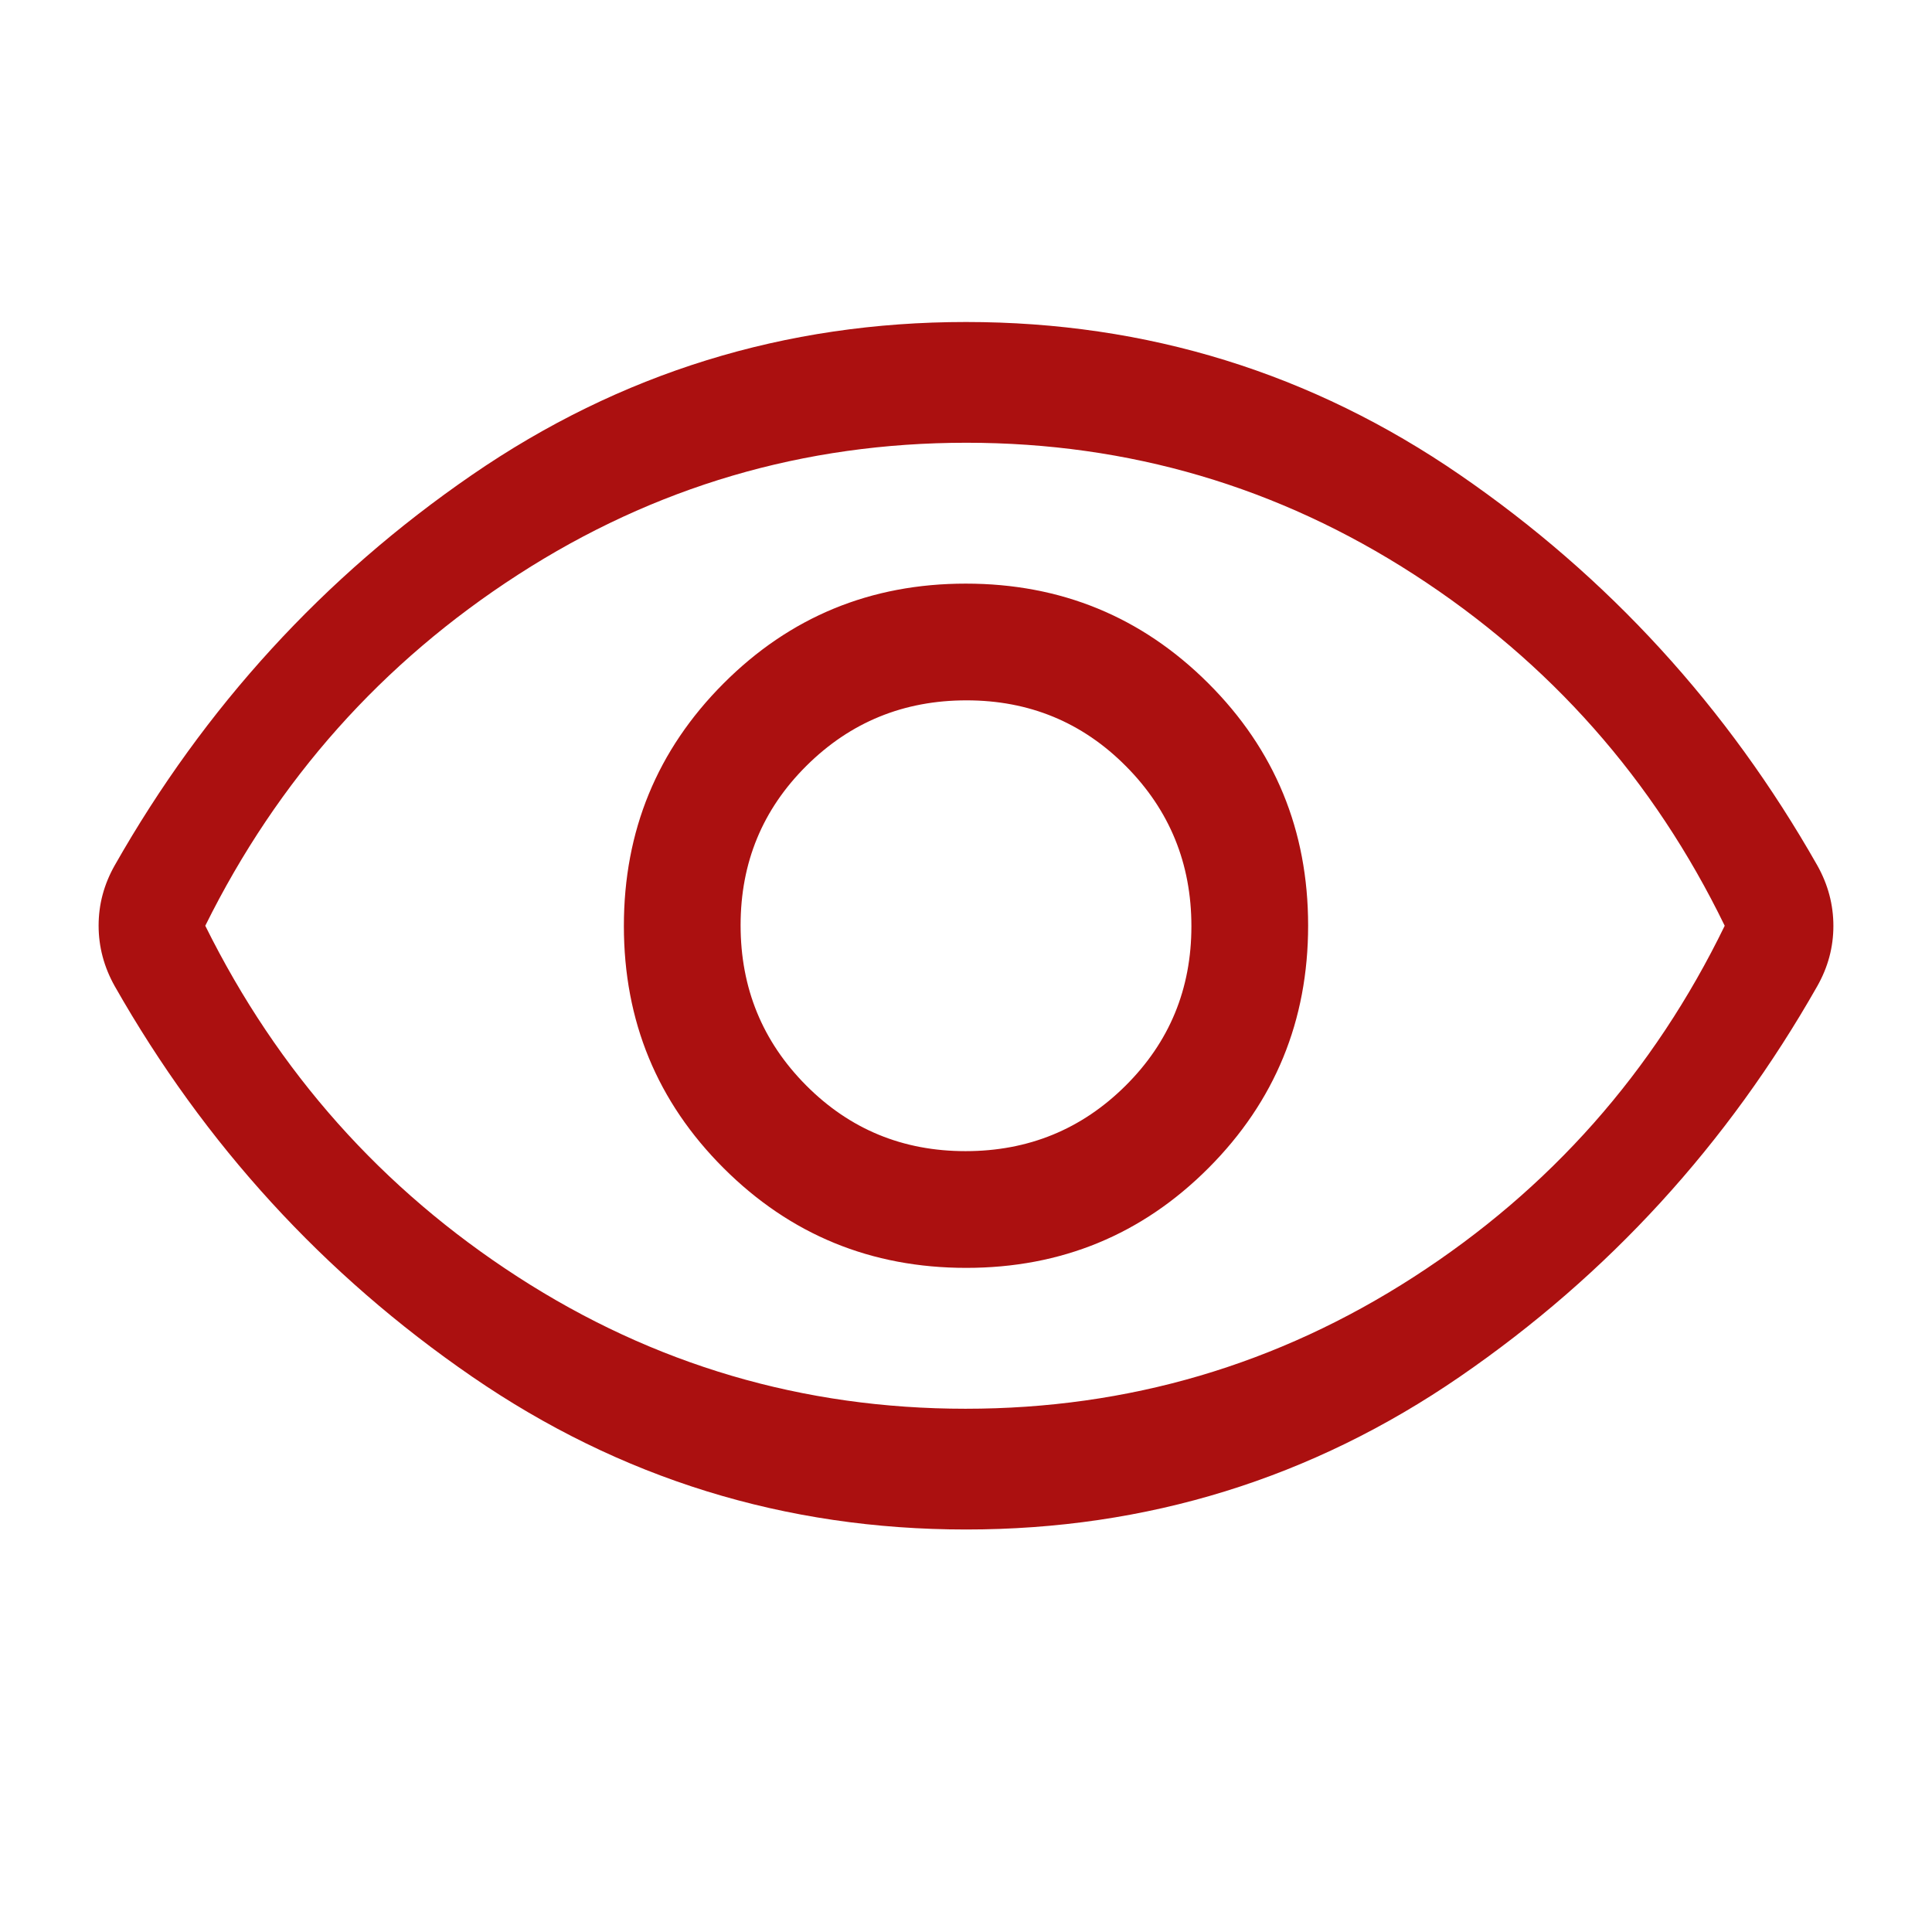 <svg xmlns="http://www.w3.org/2000/svg" height="48px" viewBox="0 -960 960 960" width="48px" fill="#AB1010"><path d="M480.12-330q70.88 0 120.38-49.62t49.5-120.5q0-70.88-49.62-120.38T479.88-670Q409-670 359.5-620.38T310-499.88q0 70.88 49.62 120.38t120.5 49.5Zm-.36-58q-46.76 0-79.26-32.74-32.5-32.73-32.5-79.5 0-46.76 32.74-79.26 32.73-32.5 79.5-32.5 46.76 0 79.26 32.74 32.5 32.73 32.5 79.5 0 46.76-32.74 79.26-32.73 32.5-79.5 32.5Zm.24 188q-135 0-245.5-76T57-470q-4-7.13-6-14.65-2-7.52-2-15.43 0-7.92 2-15.38 2-7.47 6-14.54 67-118 177.5-194T480-800q135 0 245.5 76T903-530q4 7.12 6 14.65 2 7.52 2 15.43 0 7.92-2 15.38-2 7.47-6 14.54-67 118-177.5 194T480-200Zm0-300Zm-.17 240Q601-260 702.5-325.5 804-391 857-500q-53-109-154.33-174.5Q601.34-740 480.17-740T257.5-674.5Q156-609 102-500q54 109 155.33 174.5Q358.66-260 479.83-260Z"/></svg>
